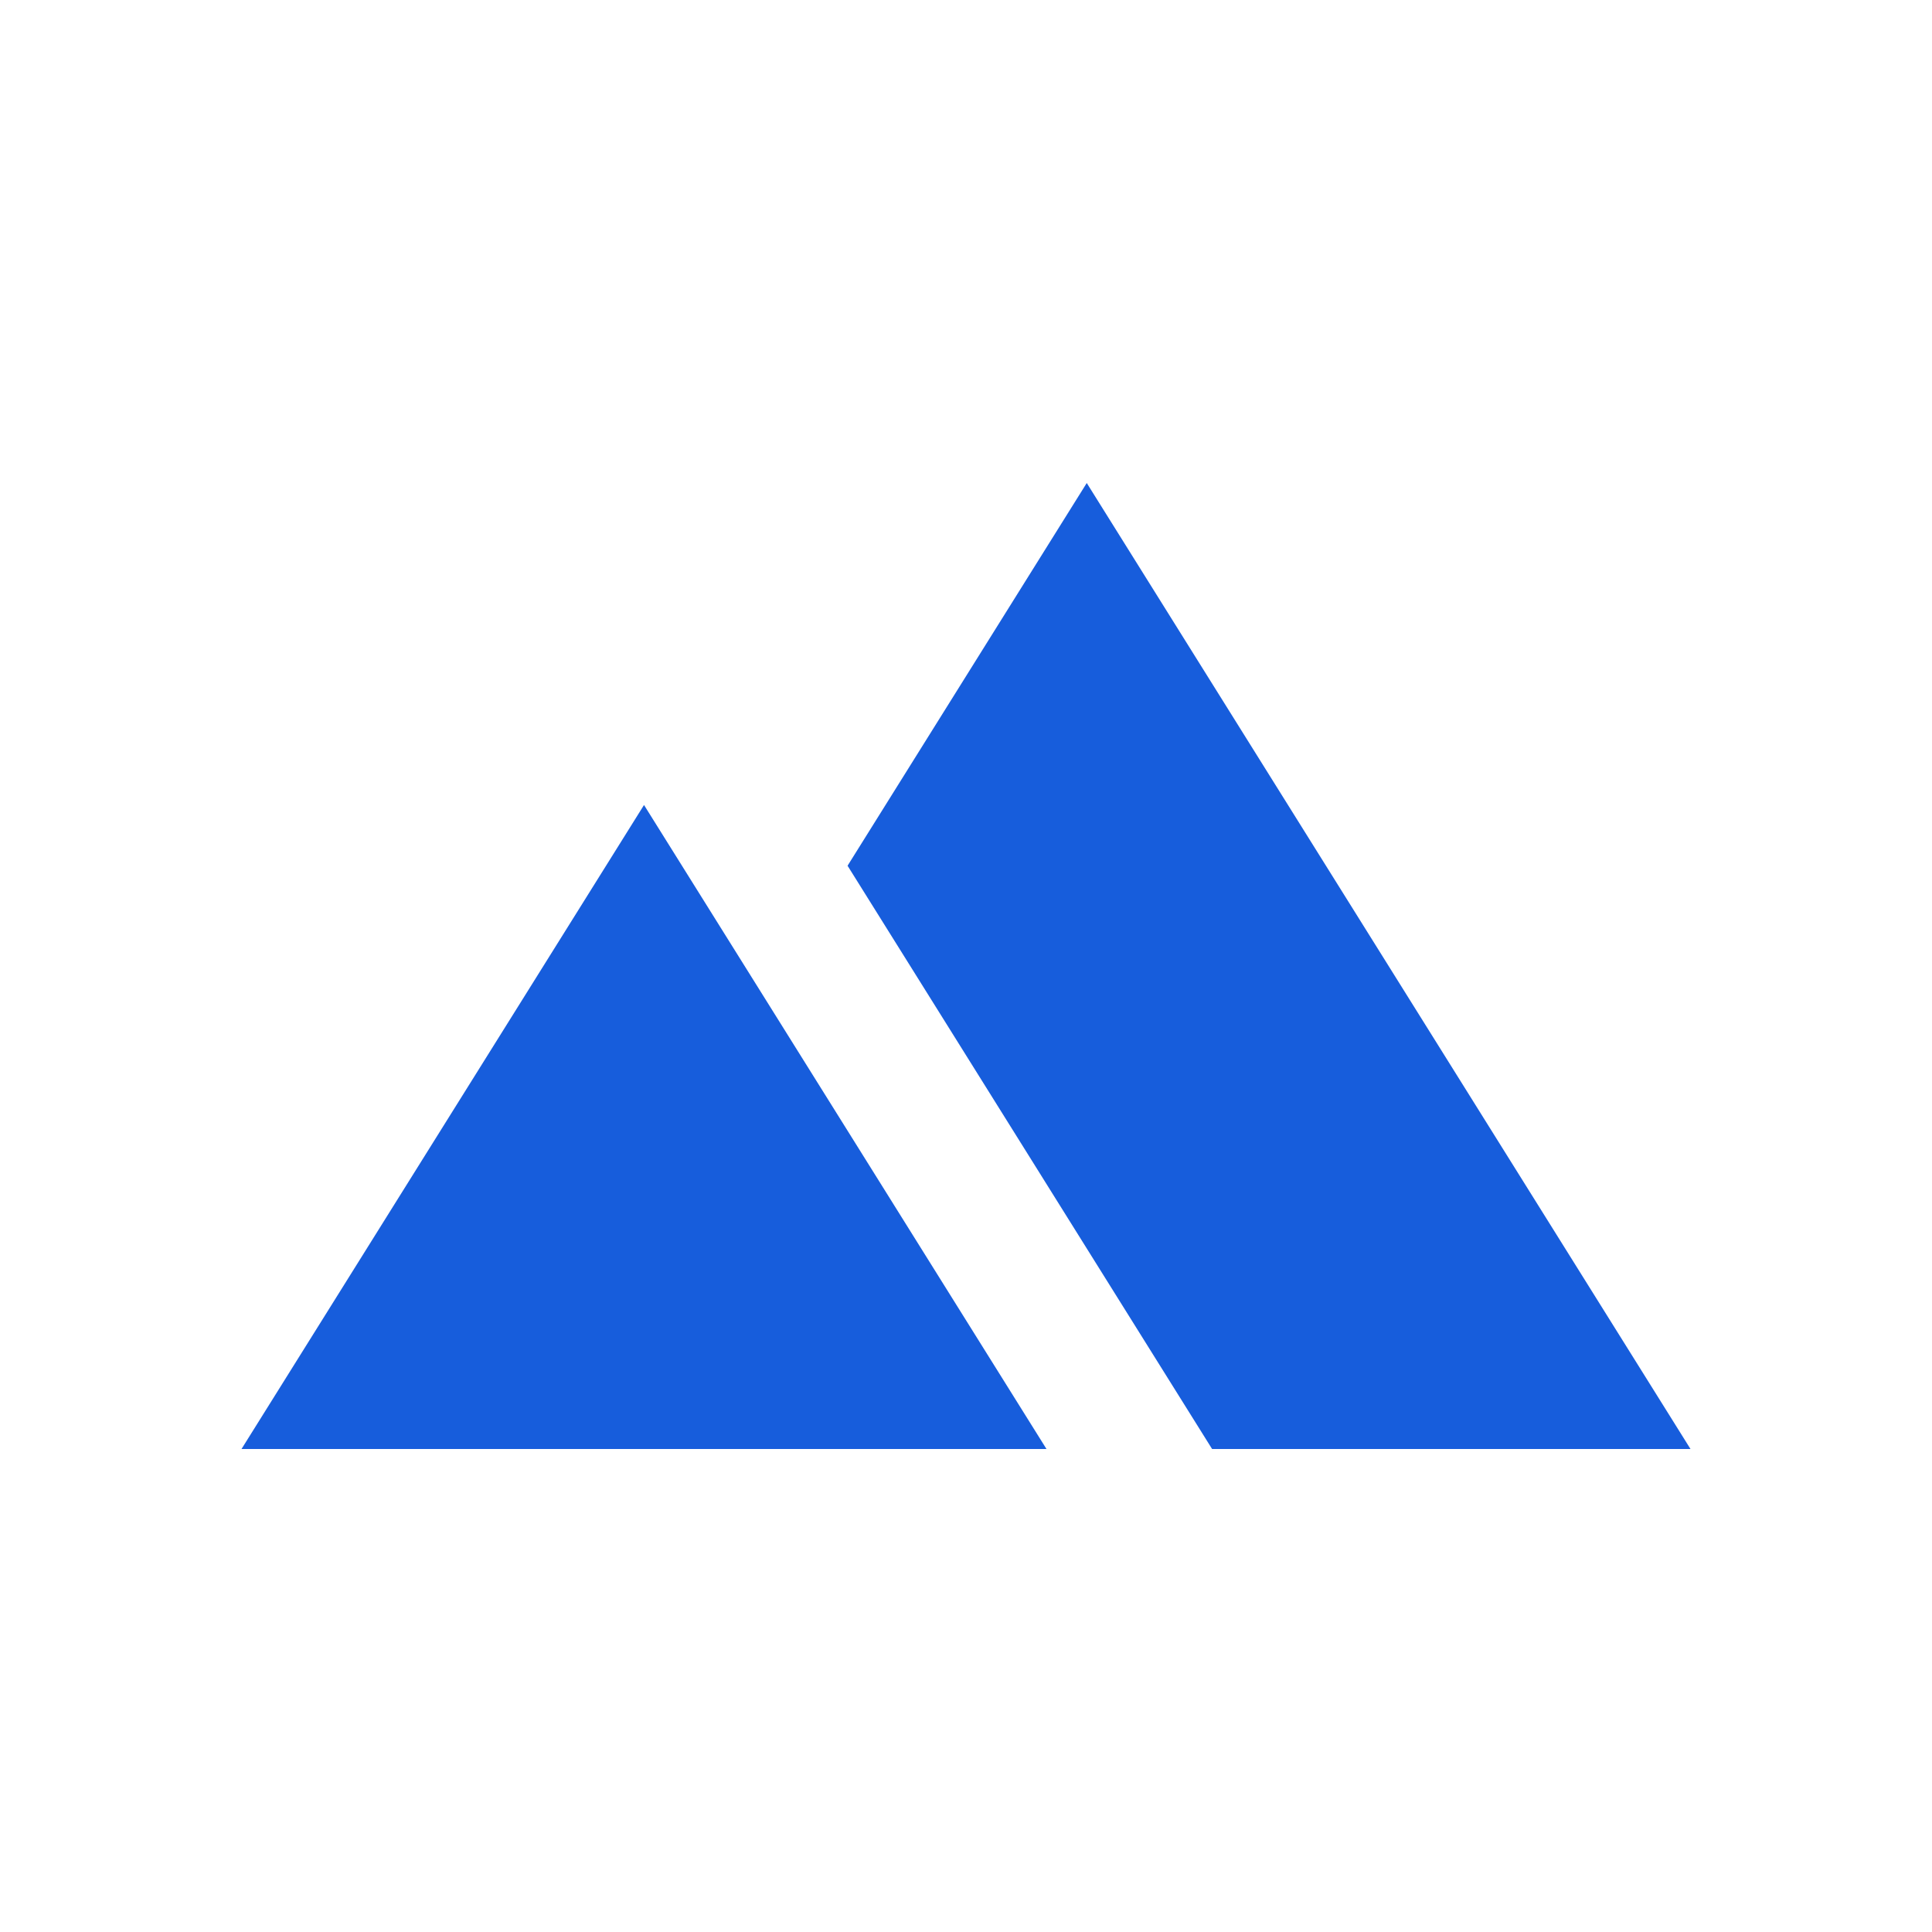 <svg width="50" height="50" viewBox="0 0 50 50" fill="none" xmlns="http://www.w3.org/2000/svg">
<path d="M16.667 20.833L6.25 37.5H27.083L16.667 20.833Z" fill="#175DDC"/>
<path d="M21.935 22.405L28.125 12.5L43.75 37.5H31.369L21.935 22.405Z" fill="#175DDC"/>
</svg>
